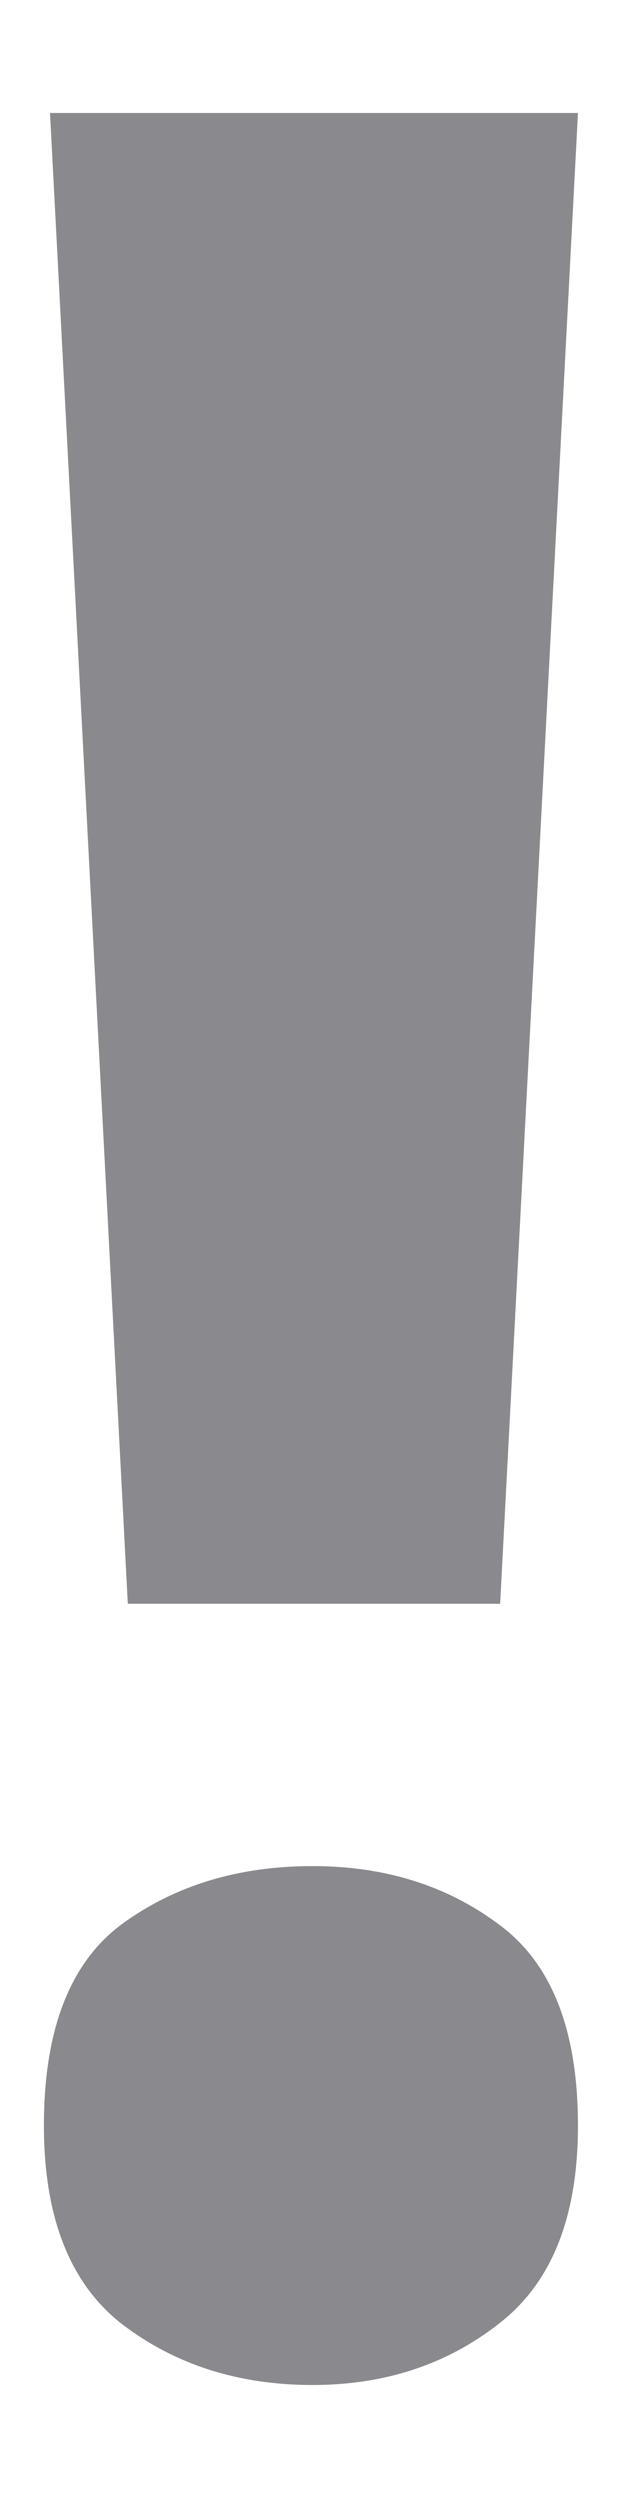<svg width="4" height="16" viewBox="0 0 4 16" fill="none" xmlns="http://www.w3.org/2000/svg">
<path d="M3.201 10.264H0.818L0.32 0.723H3.699L3.201 10.264ZM0.281 13.604C0.281 12.992 0.447 12.562 0.779 12.315C1.118 12.067 1.525 11.943 2 11.943C2.462 11.943 2.859 12.067 3.191 12.315C3.53 12.562 3.699 12.992 3.699 13.604C3.699 14.19 3.53 14.613 3.191 14.873C2.859 15.133 2.462 15.264 2 15.264C1.525 15.264 1.118 15.133 0.779 14.873C0.447 14.613 0.281 14.19 0.281 13.604Z" fill="#3C3C43" fill-opacity="0.6"/>
</svg>
